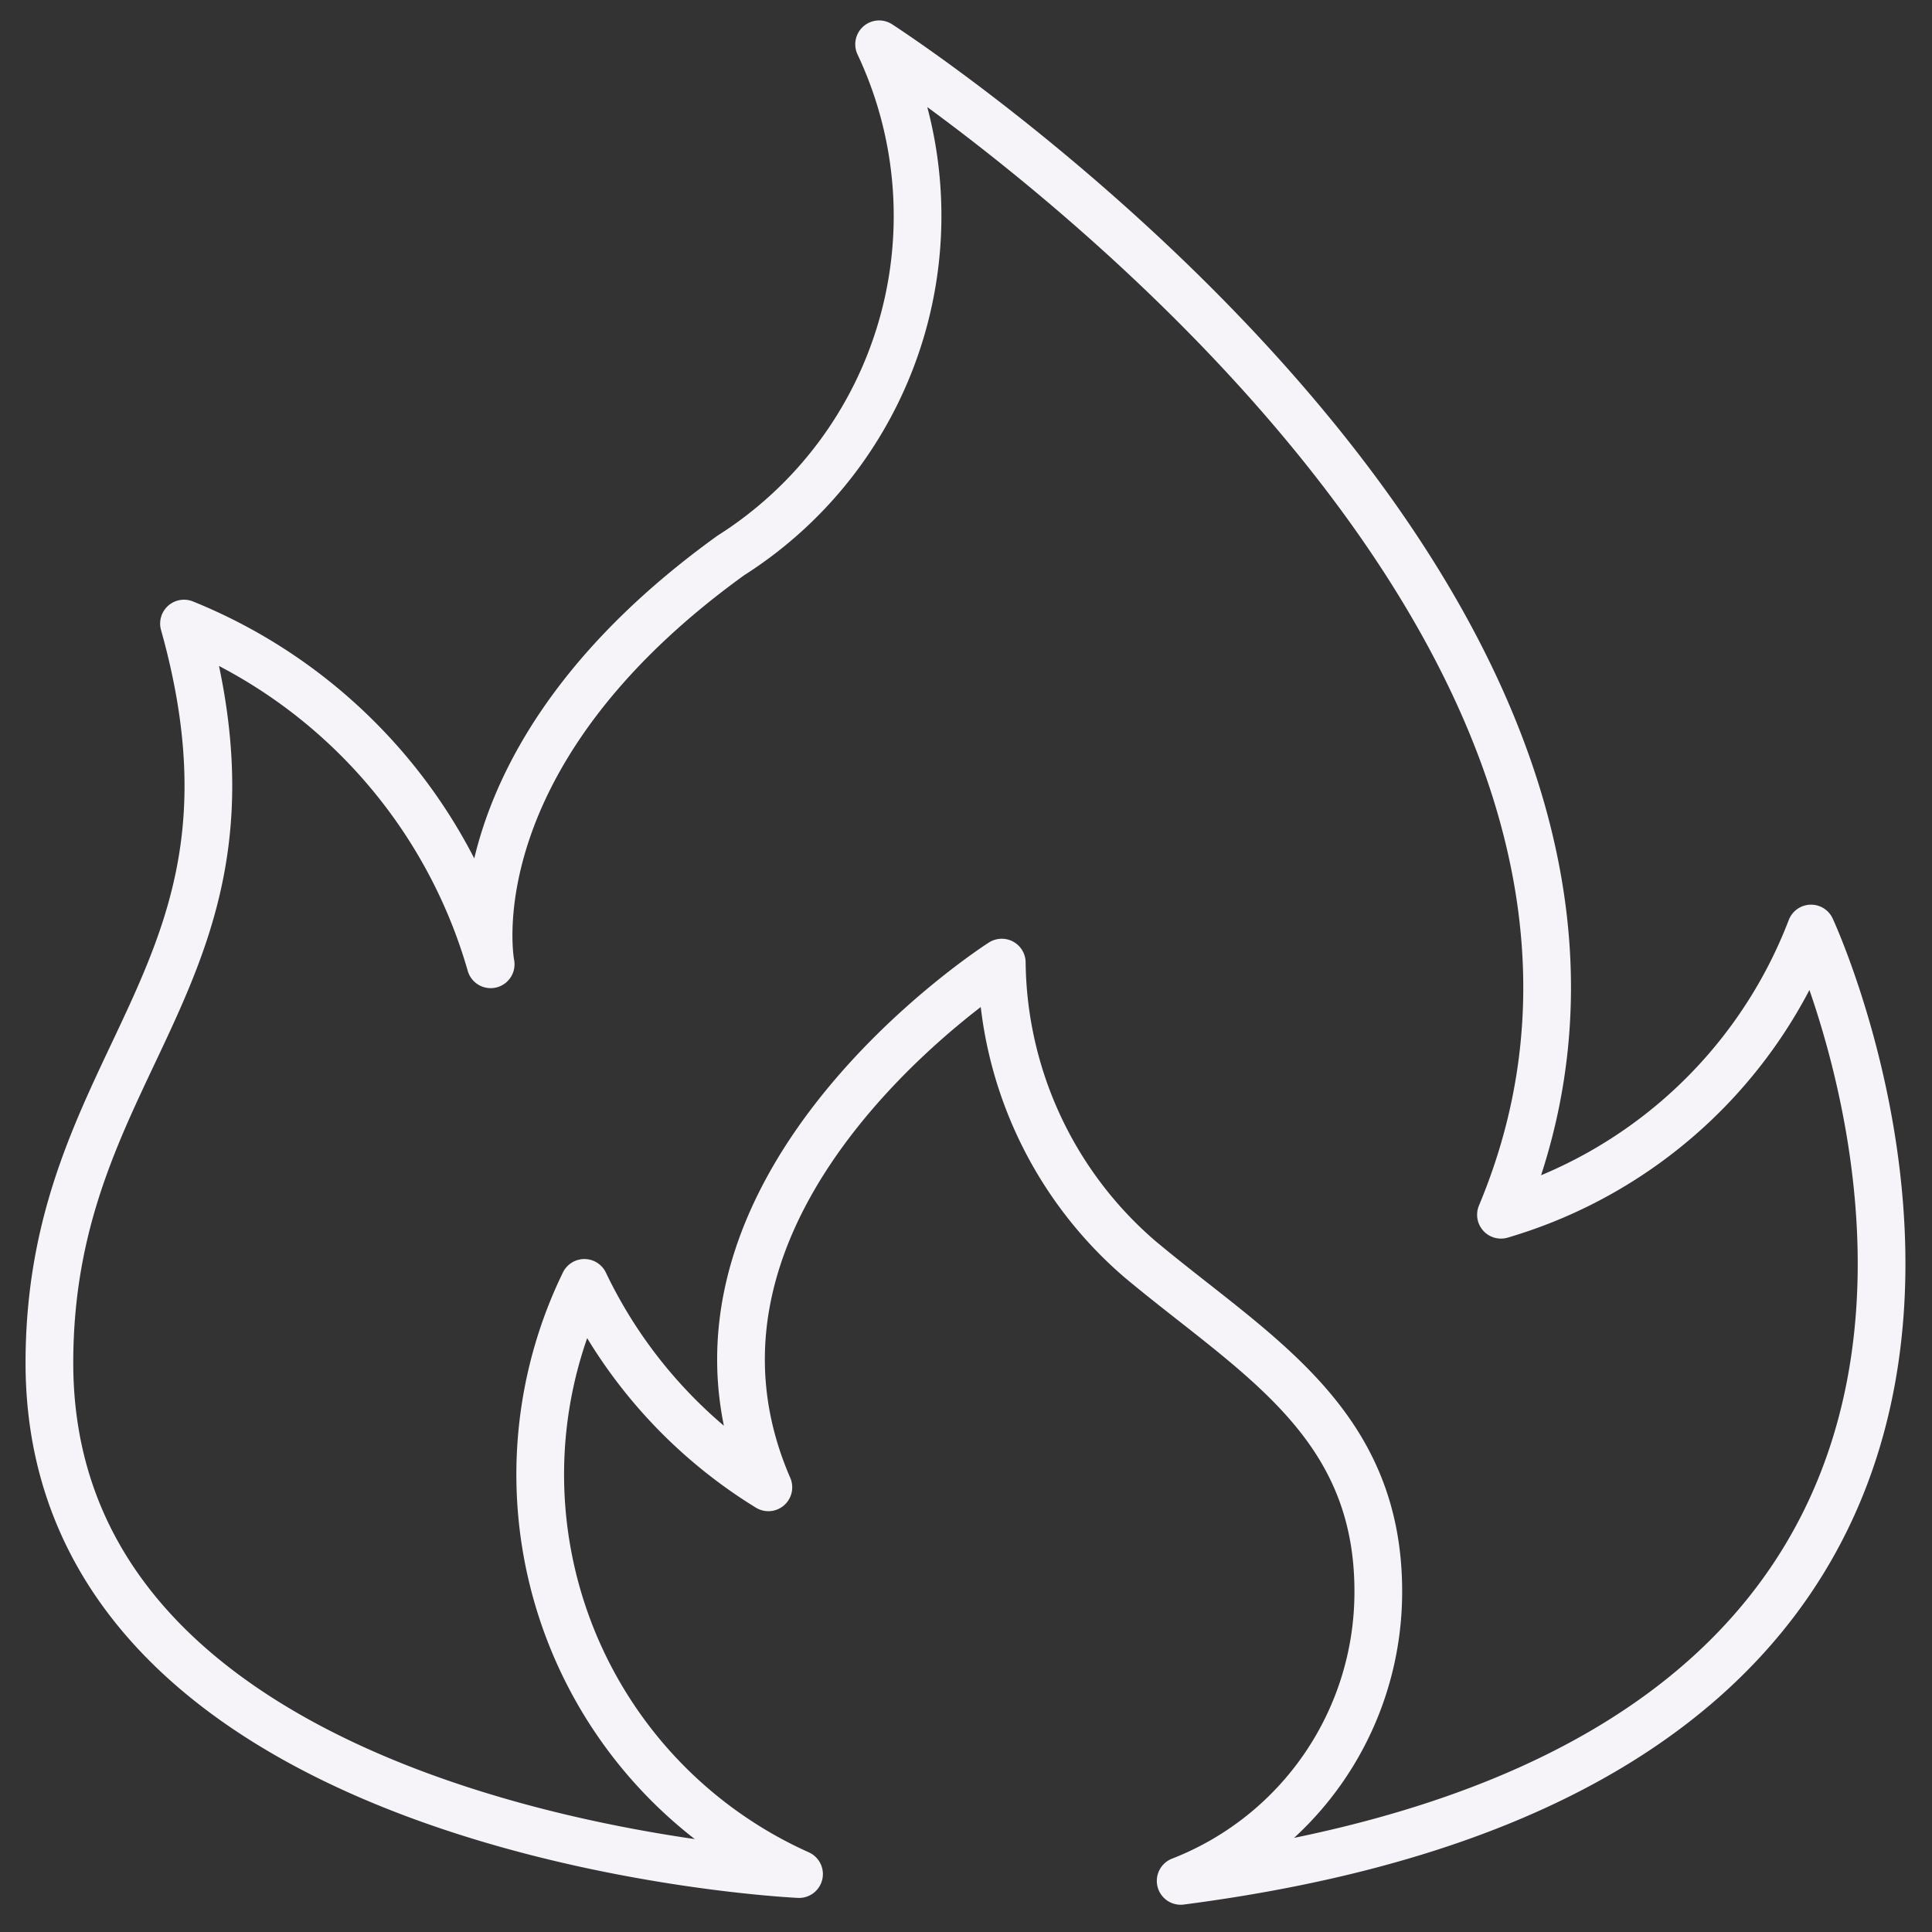 <svg id="Layer_1" data-name="Layer 1" xmlns="http://www.w3.org/2000/svg" viewBox="0 0 11.34 11.34"><rect x="0" y="0" width="11.34" height="11.34" fill="#333333" stroke="none"/><defs><style>.cls-1{fill:none;stroke:#f6f4f9;stroke-linecap:round;stroke-linejoin:round;stroke-width:0.28px;}</style></defs><path class="cls-1" d="M4.69,11s-4.4-.2-4.4-3c0-1.82,1.37-2.27.79-4.34a3.07,3.07,0,0,1,1.8,2S2.64,4.45,4.29,3.26a2.36,2.36,0,0,0,.87-3S10.3,3.57,8.81,7.13a2.79,2.79,0,0,0,1.82-1.68s2.24,4.82-3.7,5.59a1.82,1.82,0,0,0,1.16-1.7c0-1-.73-1.39-1.4-1.95a2.33,2.33,0,0,1-.81-1.74S3.76,7,4.51,8.73a2.85,2.85,0,0,1-1.08-1.2A2.57,2.57,0,0,0,4.69,11Z"/></svg>